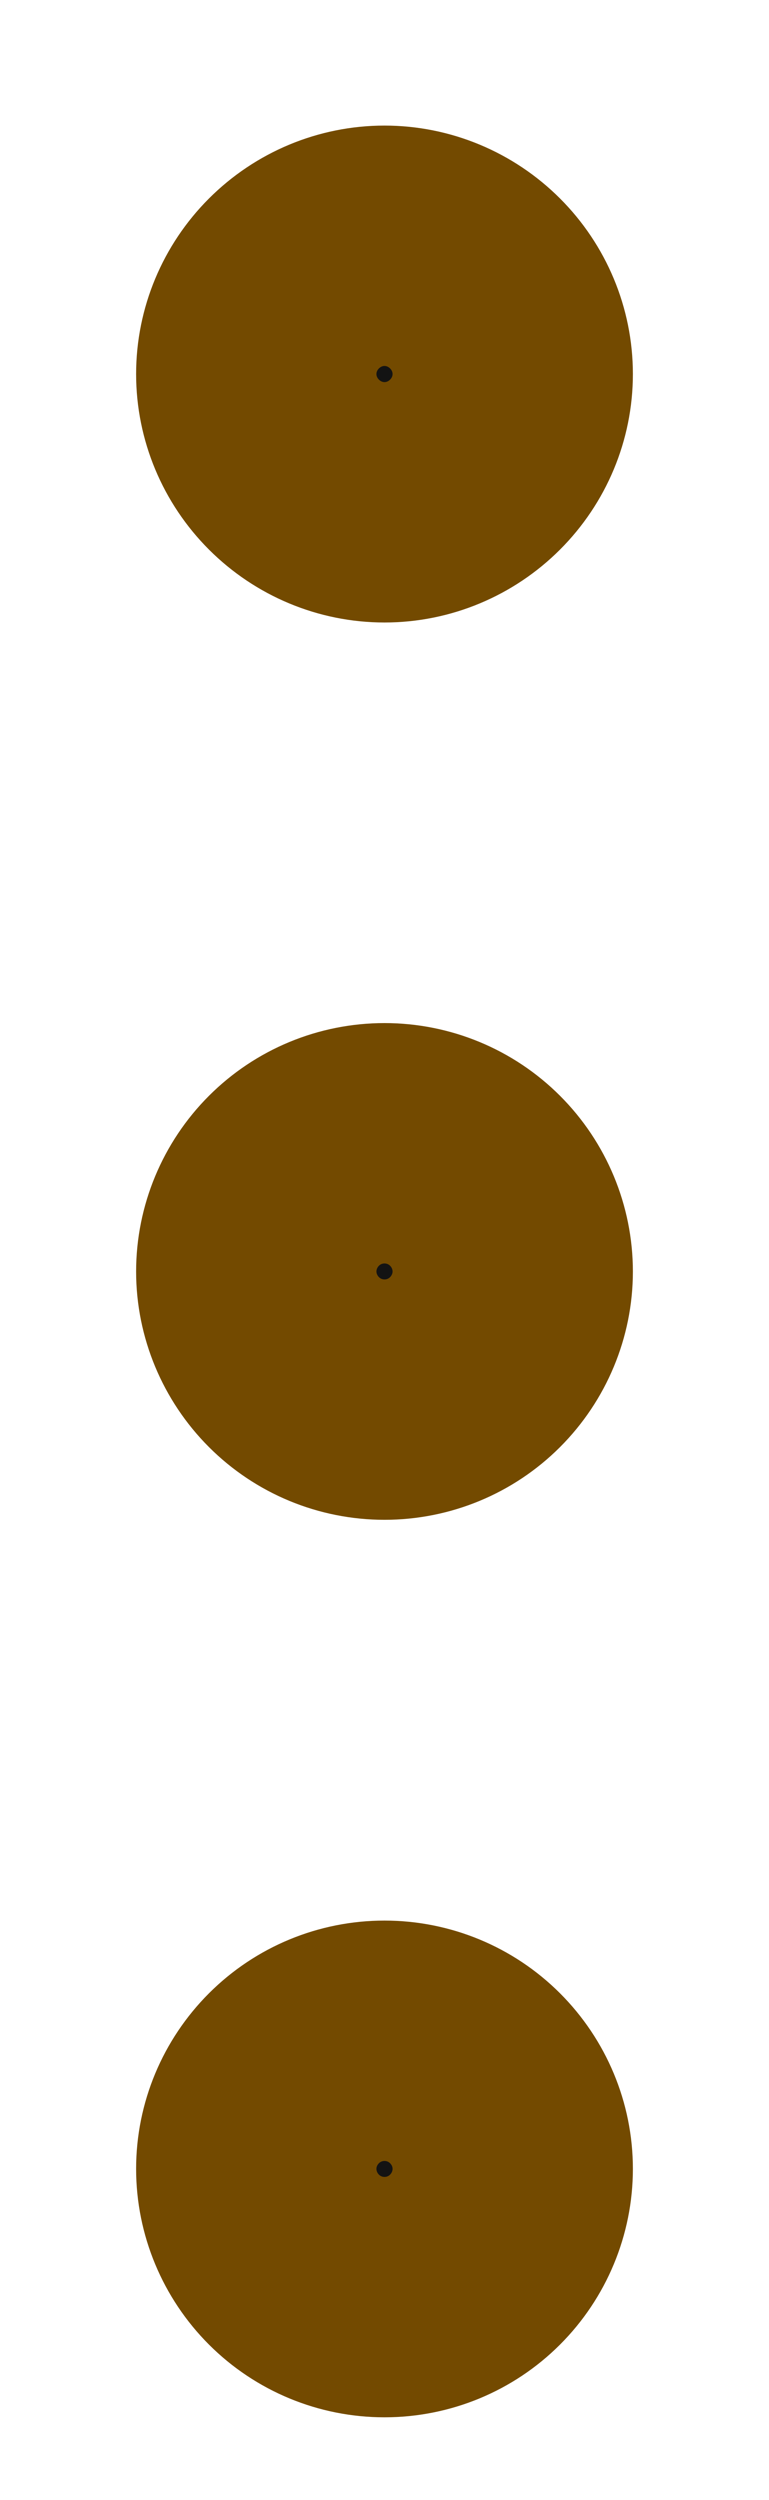 <svg width="4" height="13" viewBox="0 0 4 13" fill="none" xmlns="http://www.w3.org/2000/svg">
<path d="M1.333 6.612C1.333 6.788 1.404 6.958 1.529 7.083C1.654 7.208 1.823 7.278 2 7.278C2.177 7.278 2.346 7.208 2.471 7.083C2.596 6.958 2.667 6.788 2.667 6.612C2.667 6.435 2.596 6.265 2.471 6.14C2.346 6.015 2.177 5.945 2 5.945C1.823 5.945 1.654 6.015 1.529 6.14C1.404 6.265 1.333 6.435 1.333 6.612Z" fill="#131313"/>
<path d="M1.333 11.278C1.333 11.455 1.404 11.625 1.529 11.75C1.654 11.875 1.823 11.945 2 11.945C2.177 11.945 2.346 11.875 2.471 11.75C2.596 11.625 2.667 11.455 2.667 11.278C2.667 11.101 2.596 10.932 2.471 10.807C2.346 10.682 2.177 10.612 2 10.612C1.823 10.612 1.654 10.682 1.529 10.807C1.404 10.932 1.333 11.101 1.333 11.278Z" fill="#131313"/>
<path d="M1.333 1.945C1.333 2.122 1.404 2.291 1.529 2.416C1.654 2.541 1.823 2.612 2 2.612C2.177 2.612 2.346 2.541 2.471 2.416C2.596 2.291 2.667 2.122 2.667 1.945C2.667 1.768 2.596 1.599 2.471 1.474C2.346 1.349 2.177 1.278 2 1.278C1.823 1.278 1.654 1.349 1.529 1.474C1.404 1.599 1.333 1.768 1.333 1.945Z" fill="#131313"/>
<path d="M1.333 6.612C1.333 6.788 1.404 6.958 1.529 7.083C1.654 7.208 1.823 7.278 2 7.278C2.177 7.278 2.346 7.208 2.471 7.083C2.596 6.958 2.667 6.788 2.667 6.612C2.667 6.435 2.596 6.265 2.471 6.14C2.346 6.015 2.177 5.945 2 5.945C1.823 5.945 1.654 6.015 1.529 6.14C1.404 6.265 1.333 6.435 1.333 6.612Z" stroke="#734A00" stroke-width="1.25" stroke-linecap="round" stroke-linejoin="round"/>
<path d="M1.333 11.278C1.333 11.455 1.404 11.625 1.529 11.75C1.654 11.875 1.823 11.945 2 11.945C2.177 11.945 2.346 11.875 2.471 11.75C2.596 11.625 2.667 11.455 2.667 11.278C2.667 11.101 2.596 10.932 2.471 10.807C2.346 10.682 2.177 10.612 2 10.612C1.823 10.612 1.654 10.682 1.529 10.807C1.404 10.932 1.333 11.101 1.333 11.278Z" stroke="#734A00" stroke-width="1.25" stroke-linecap="round" stroke-linejoin="round"/>
<path d="M1.333 1.945C1.333 2.122 1.404 2.291 1.529 2.416C1.654 2.541 1.823 2.612 2 2.612C2.177 2.612 2.346 2.541 2.471 2.416C2.596 2.291 2.667 2.122 2.667 1.945C2.667 1.768 2.596 1.599 2.471 1.474C2.346 1.349 2.177 1.278 2 1.278C1.823 1.278 1.654 1.349 1.529 1.474C1.404 1.599 1.333 1.768 1.333 1.945Z" stroke="#734A00" stroke-width="1.25" stroke-linecap="round" stroke-linejoin="round"/>
</svg>
